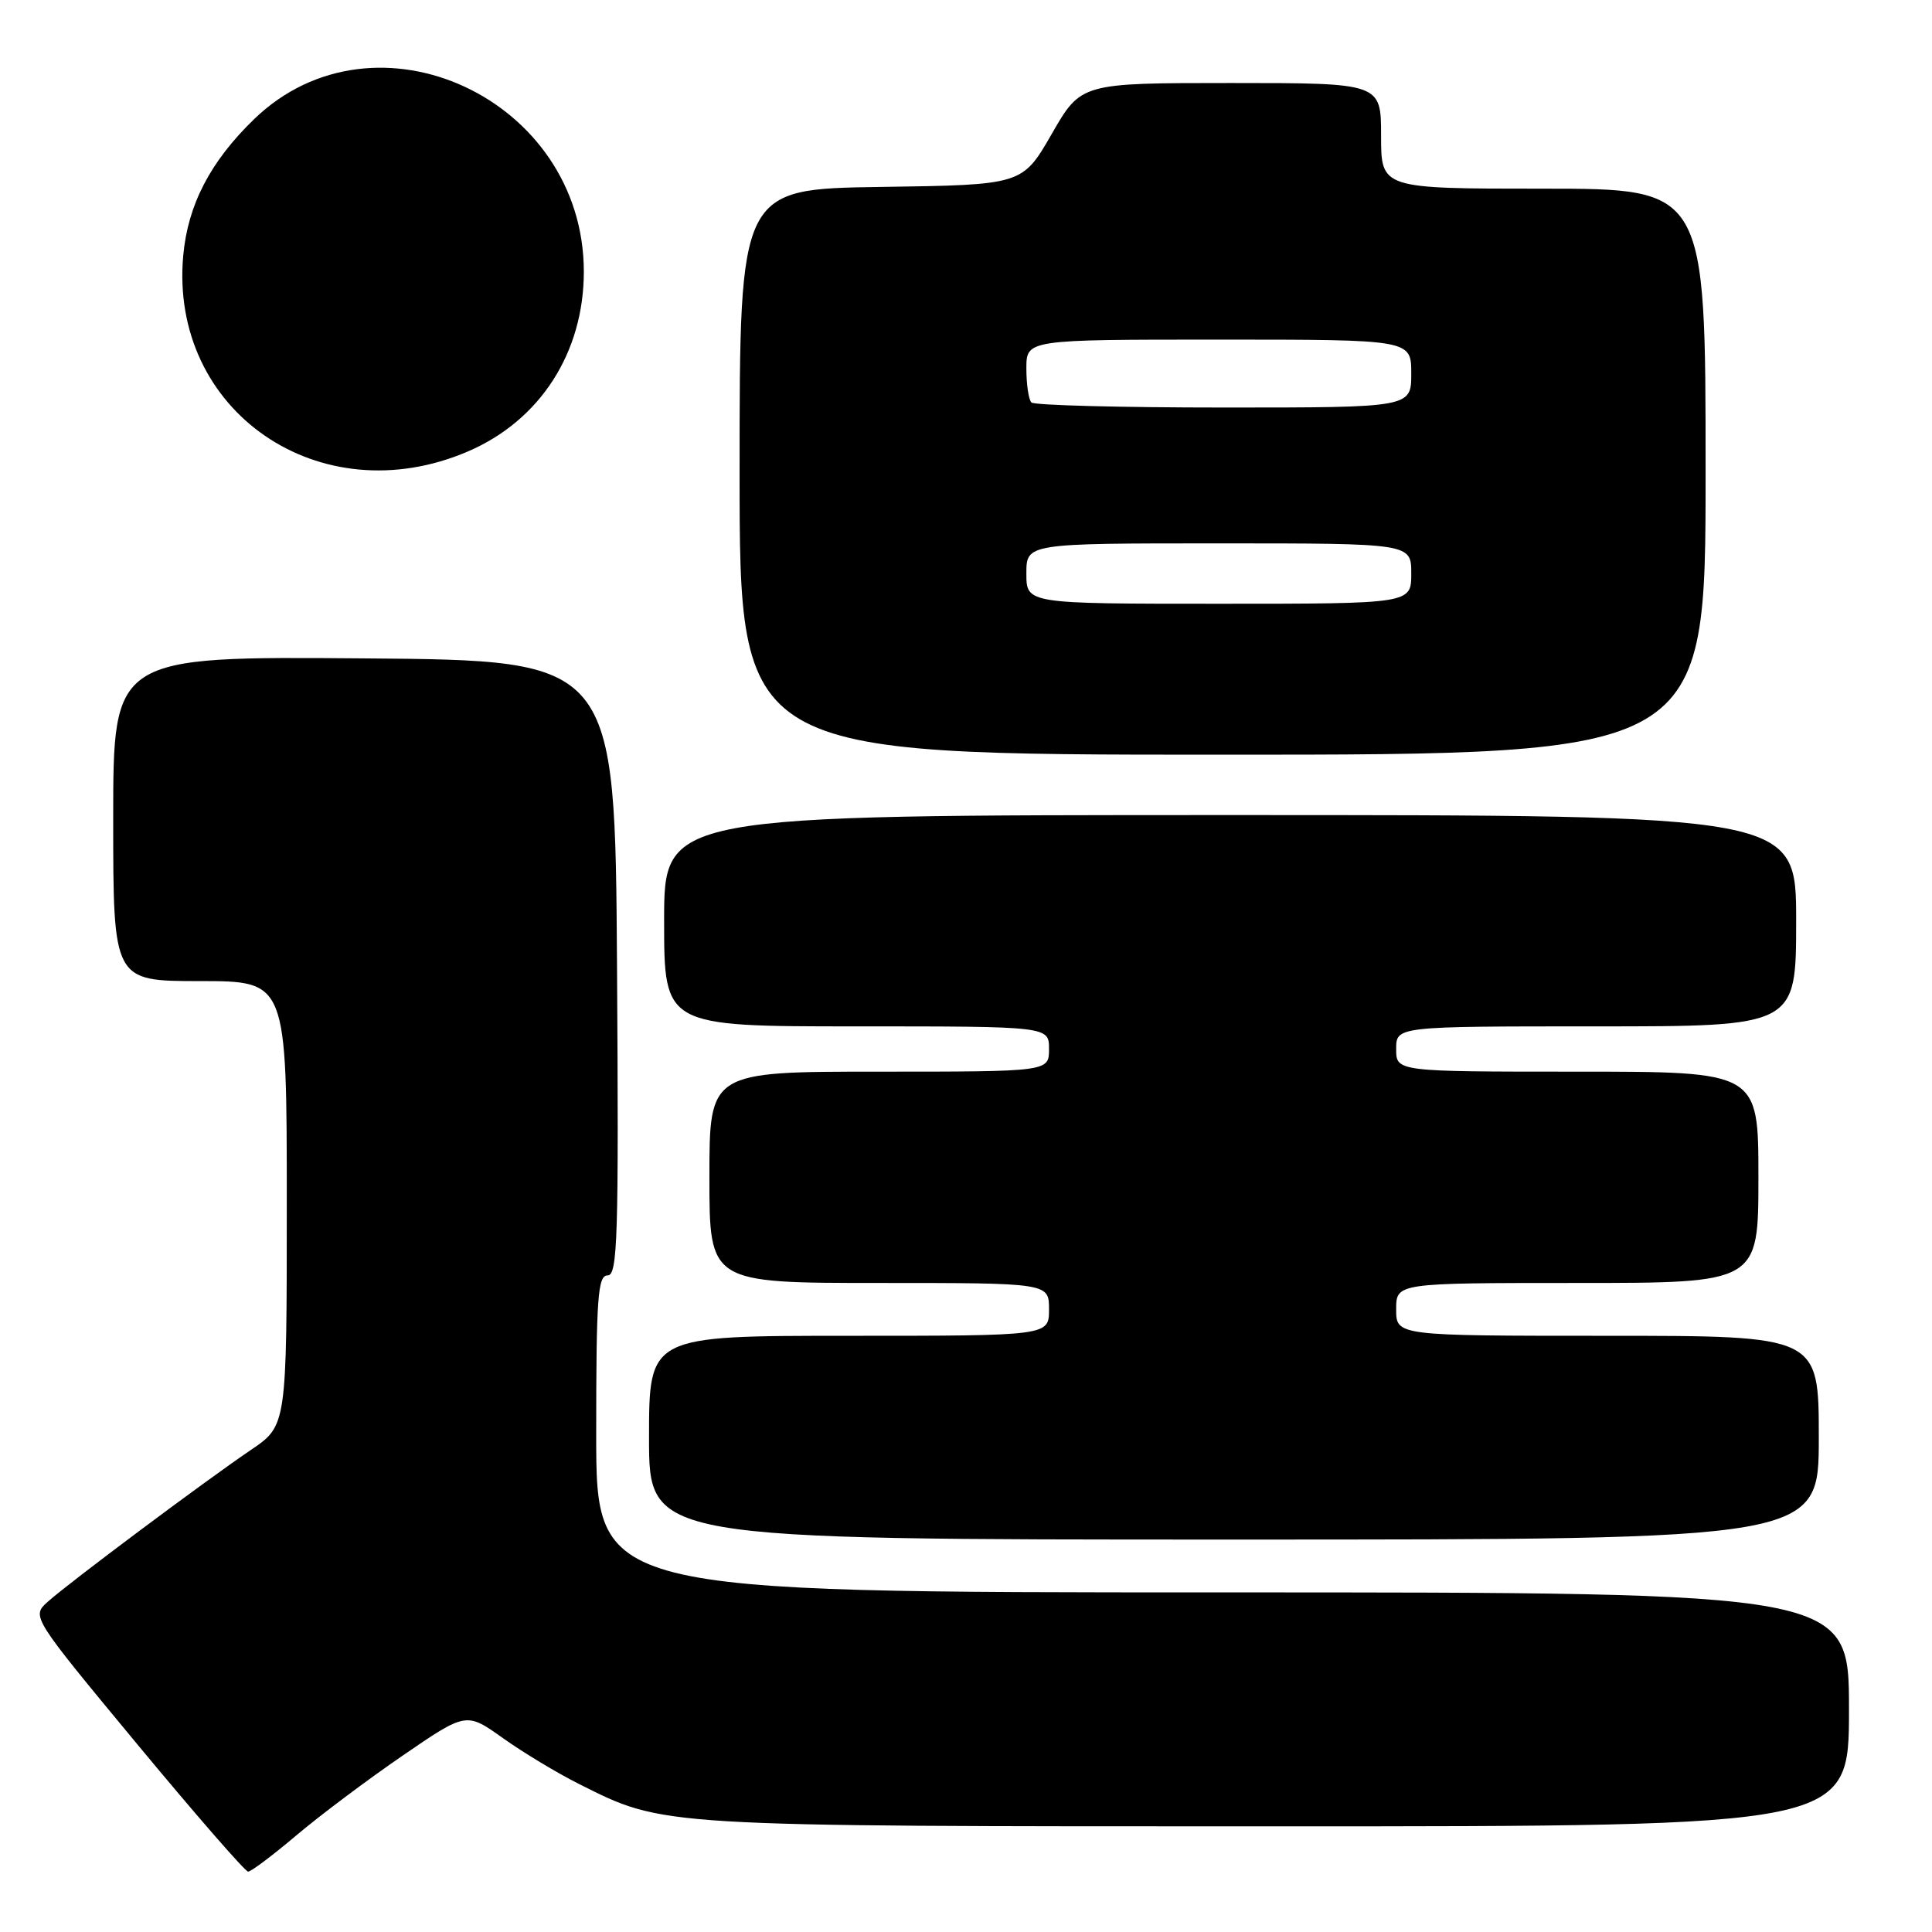 <?xml version="1.0" encoding="UTF-8" standalone="no"?>
<!DOCTYPE svg PUBLIC "-//W3C//DTD SVG 1.1//EN" "http://www.w3.org/Graphics/SVG/1.1/DTD/svg11.dtd" >
<svg xmlns="http://www.w3.org/2000/svg" xmlns:xlink="http://www.w3.org/1999/xlink" version="1.1" viewBox="0 0 256 256">
 <g >
 <path fill="currentColor"
d=" M 39.25 243.21 C 42.37 240.57 48.71 235.81 53.35 232.63 C 61.78 226.85 61.78 226.85 66.64 230.31 C 69.31 232.21 73.85 234.95 76.73 236.39 C 88.05 242.07 86.92 242.00 169.21 242.00 C 245.00 242.00 245.00 242.00 245.00 226.50 C 245.00 211.00 245.00 211.00 162.00 211.00 C 79.00 211.00 79.00 211.00 79.00 190.00 C 79.00 171.93 79.21 169.00 80.51 169.00 C 81.84 169.00 81.99 164.06 81.76 128.25 C 81.50 87.50 81.50 87.50 48.25 87.24 C 15.00 86.97 15.00 86.97 15.00 108.49 C 15.00 130.00 15.00 130.00 26.50 130.00 C 38.00 130.00 38.00 130.00 38.00 159.45 C 38.00 188.90 38.00 188.90 33.25 192.12 C 27.17 196.24 9.16 209.70 6.33 212.24 C 4.16 214.19 4.16 214.19 18.17 231.10 C 25.87 240.39 32.49 248.00 32.88 248.00 C 33.27 248.00 36.14 245.84 39.25 243.21 Z  M 241.00 190.50 C 241.00 177.00 241.00 177.00 213.00 177.00 C 185.00 177.00 185.00 177.00 185.00 173.50 C 185.00 170.00 185.00 170.00 209.00 170.00 C 233.00 170.00 233.00 170.00 233.00 156.00 C 233.00 142.00 233.00 142.00 209.00 142.00 C 185.00 142.00 185.00 142.00 185.00 139.00 C 185.00 136.00 185.00 136.00 211.50 136.00 C 238.00 136.00 238.00 136.00 238.00 122.00 C 238.00 108.00 238.00 108.00 163.00 108.00 C 88.00 108.00 88.00 108.00 88.00 122.00 C 88.00 136.00 88.00 136.00 113.50 136.00 C 139.00 136.00 139.00 136.00 139.00 139.00 C 139.00 142.00 139.00 142.00 116.50 142.00 C 94.00 142.00 94.00 142.00 94.00 156.00 C 94.00 170.00 94.00 170.00 116.50 170.00 C 139.00 170.00 139.00 170.00 139.00 173.50 C 139.00 177.00 139.00 177.00 112.50 177.00 C 86.00 177.00 86.00 177.00 86.00 190.50 C 86.00 204.00 86.00 204.00 163.50 204.00 C 241.00 204.00 241.00 204.00 241.00 190.50 Z  M 226.00 62.50 C 226.00 25.00 226.00 25.00 204.50 25.00 C 183.00 25.00 183.00 25.00 183.00 18.00 C 183.00 11.00 183.00 11.00 163.12 11.00 C 143.24 11.00 143.24 11.00 139.36 17.75 C 135.47 24.50 135.47 24.50 116.74 24.77 C 98.00 25.04 98.00 25.04 98.00 62.52 C 98.00 100.00 98.00 100.00 162.00 100.00 C 226.00 100.00 226.00 100.00 226.00 62.50 Z  M 62.00 59.82 C 71.56 55.72 77.36 46.73 77.36 36.00 C 77.36 13.06 49.71 0.27 33.67 15.79 C 27.87 21.40 24.89 27.14 24.28 33.86 C 22.41 54.48 42.40 68.24 62.00 59.82 Z  M 136.00 76.00 C 136.00 72.00 136.00 72.00 161.50 72.00 C 187.00 72.00 187.00 72.00 187.00 76.00 C 187.00 80.00 187.00 80.00 161.50 80.00 C 136.00 80.00 136.00 80.00 136.00 76.00 Z  M 136.67 53.33 C 136.30 52.97 136.00 50.94 136.00 48.83 C 136.00 45.00 136.00 45.00 161.50 45.00 C 187.00 45.00 187.00 45.00 187.00 49.50 C 187.00 54.00 187.00 54.00 162.17 54.00 C 148.51 54.00 137.03 53.70 136.67 53.33 Z "/>
</g>
</svg>